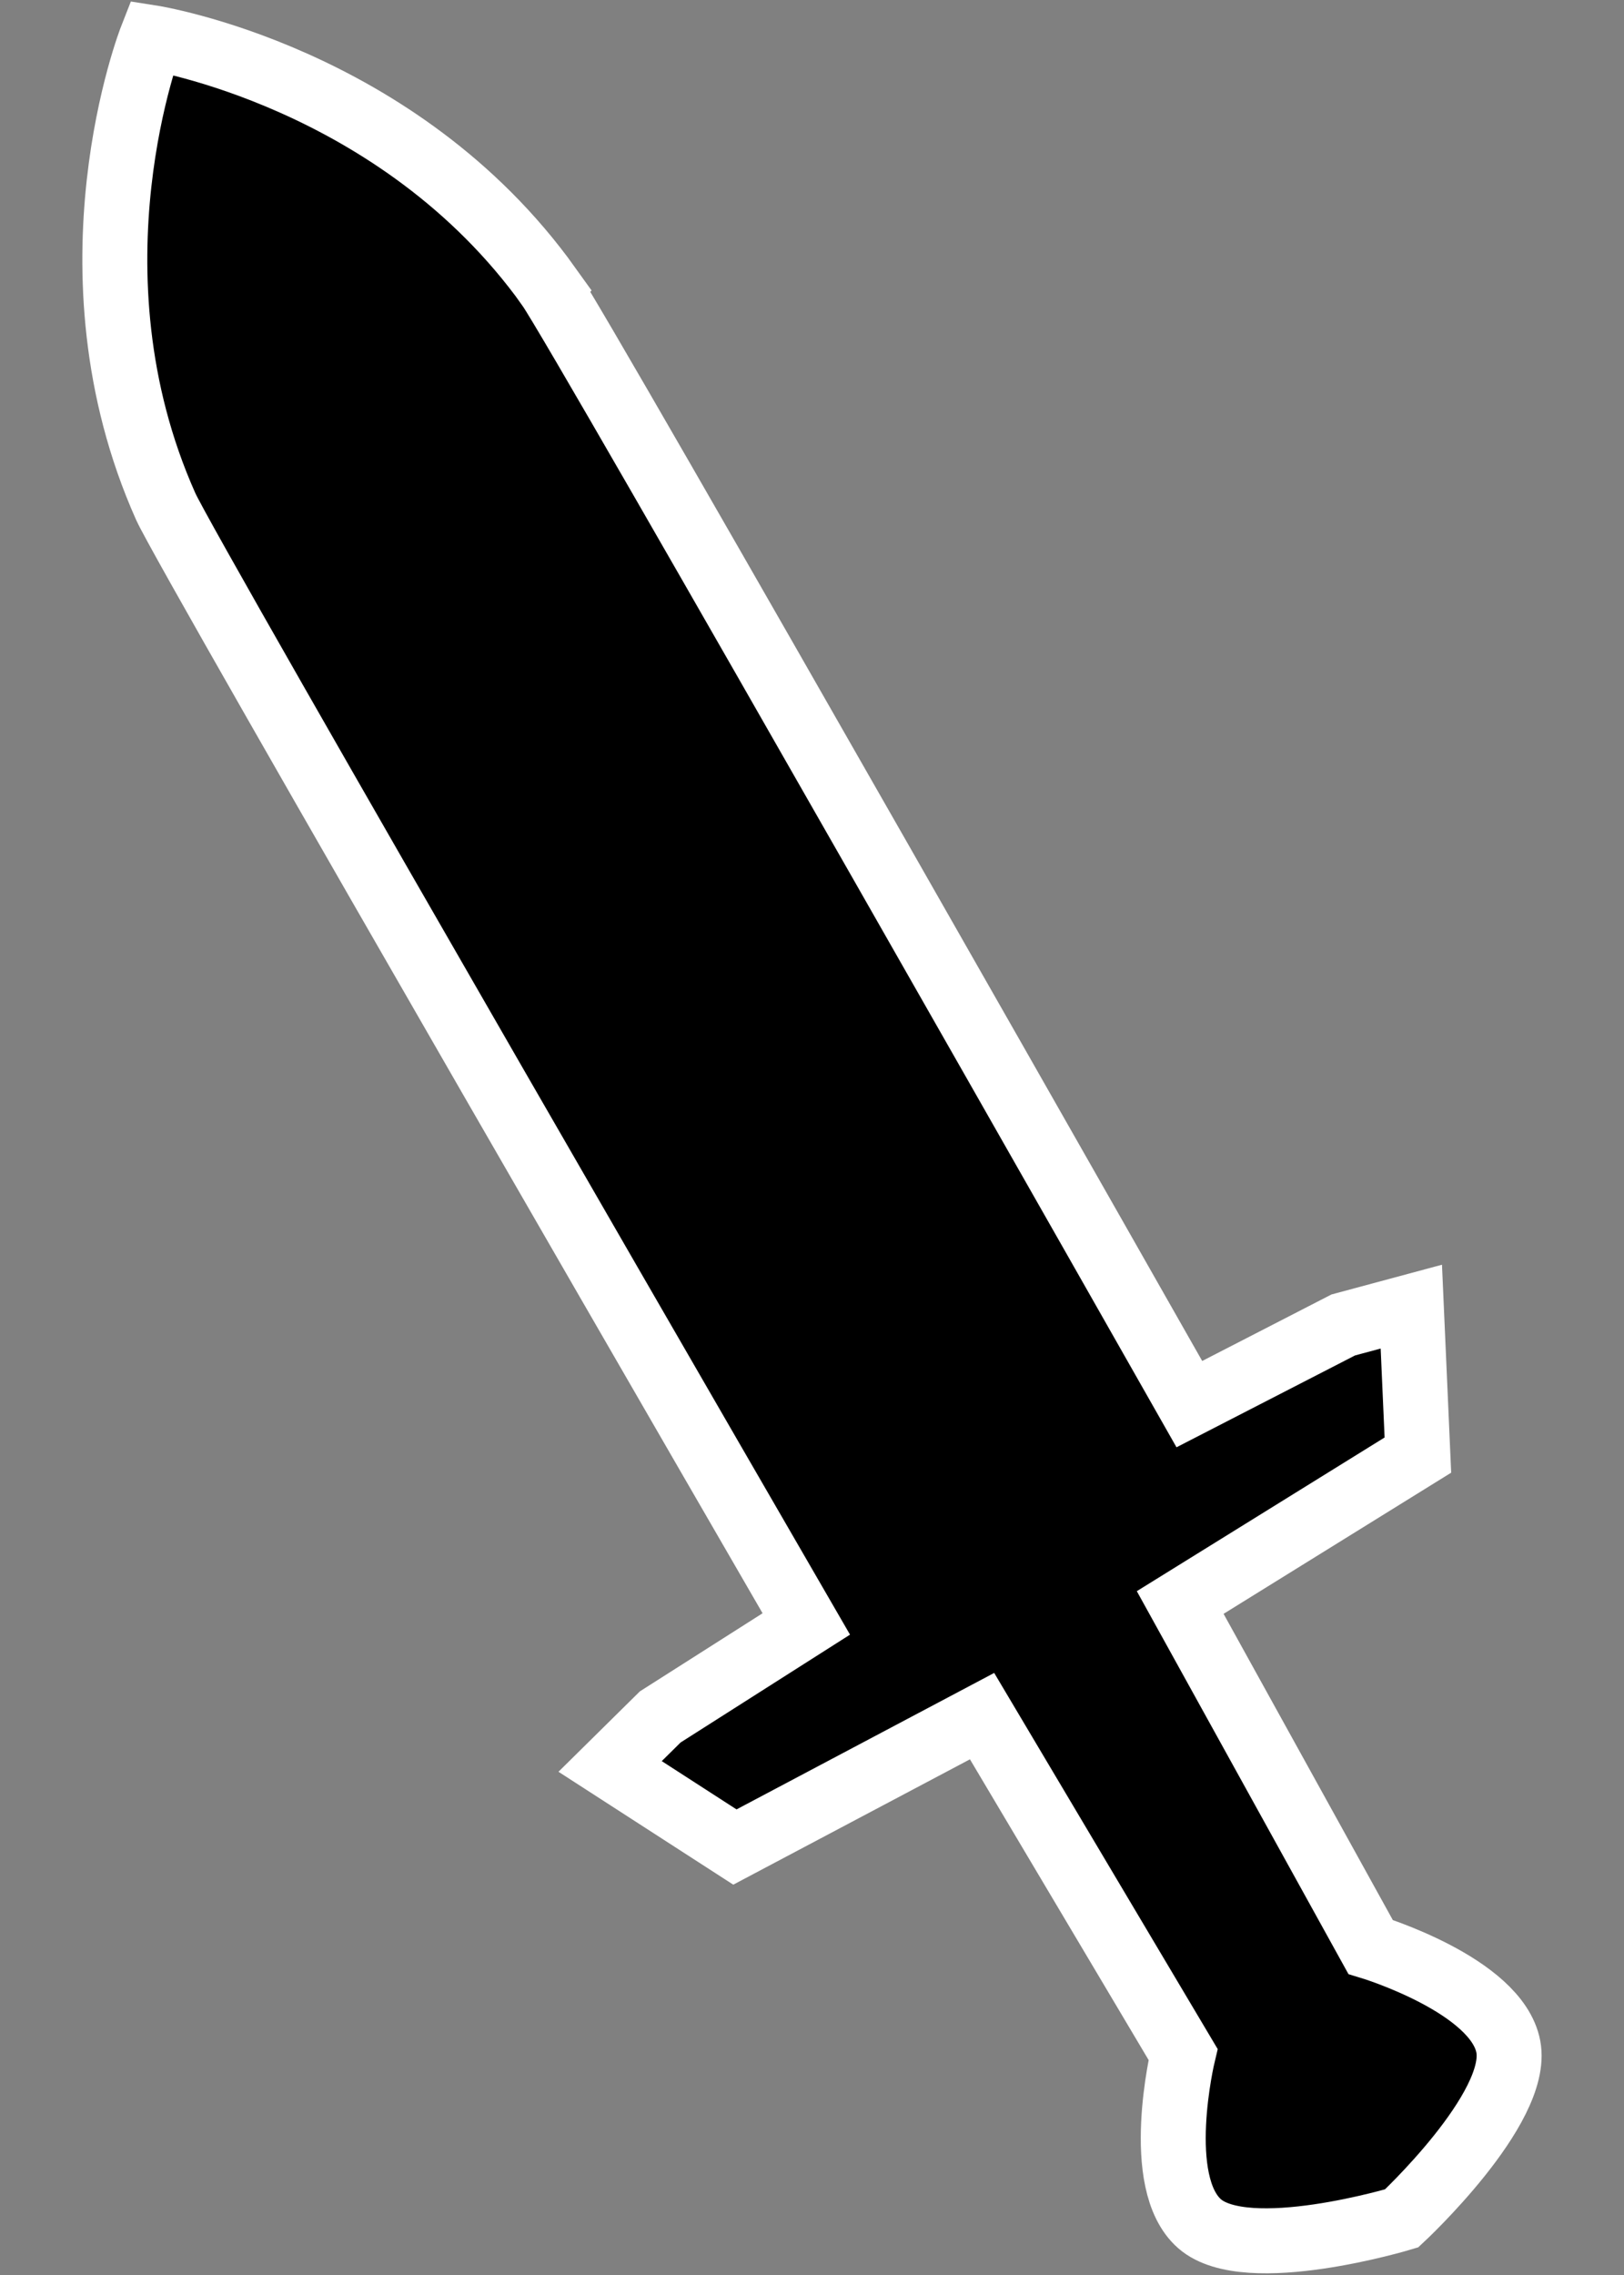 <?xml version="1.0" encoding="UTF-8" standalone="no"?>
<!-- Created with Inkscape (http://www.inkscape.org/) -->

<svg
   xmlns:dc="http://purl.org/dc/elements/1.1/"
   xmlns:cc="http://creativecommons.org/ns#"
   xmlns:rdf="http://www.w3.org/1999/02/22-rdf-syntax-ns#"
   xmlns:svg="http://www.w3.org/2000/svg"
   xmlns="http://www.w3.org/2000/svg"
   xmlns:sodipodi="http://sodipodi.sourceforge.net/DTD/sodipodi-0.dtd"
   xmlns:inkscape="http://www.inkscape.org/namespaces/inkscape"
   width="25"
   height="35"
   viewBox="0 0 25 35"
   id="svg2"
   version="1.1"
   inkscape:version="0.91 r13725"
   sodipodi:docname="attack.svg"
   inkscape:export-filename="C:\Users\Tom\WebstormProjects\cardpuzzel2\asset\intent\attack.png"
   inkscape:export-xdpi="90"
   inkscape:export-ydpi="90">
  <rect x="0" y="0" width="25" height="35" fill="#808080" stroke="none"/>
  <defs
     id="defs4" />
  <sodipodi:namedview
     id="base"
     pagecolor="#ffffff"
     bordercolor="#666666"
     borderopacity="1.0"
     inkscape:pageopacity="0.0"
     inkscape:pageshadow="2"
     inkscape:zoom="7.9195959"
     inkscape:cx="5.0671973"
     inkscape:cy="43.374862"
     inkscape:document-units="px"
     inkscape:current-layer="layer1"
     showgrid="false"
     showguides="true"
     inkscape:guide-bbox="true"
     units="px"
     inkscape:window-width="1920"
     inkscape:window-height="1017"
     inkscape:window-x="1912"
     inkscape:window-y="-8"
     inkscape:window-maximized="1" />
  <g
     inkscape:groupmode="layer"
     id="layer2"
     inkscape:label="Layer 2"
     style="display:inline"
     transform="translate(0,-33)" />
  <g
     inkscape:label="Layer 1"
     inkscape:groupmode="layer"
     id="layer1"
     transform="translate(0,-1017.362)"
     style="display:inline">
    <path
       style="fill:#000000;fill-opacity:1;fill-rule:evenodd;stroke:#ffffff;stroke-width:1px;stroke-linecap:butt;stroke-linejoin:miter;stroke-opacity:1"
       d="m 8.448,1021.772 c 0.472,0.66 9.861,17.192 9.861,17.192 l 2.369,-1.218 1.048,-0.282 0.101,2.284 -3.659,2.268 2.93,5.298 c 0,0 1.94,0.587 2.121,1.535 0.181,0.949 -1.642,2.642 -1.642,2.642 0,0 -2.382,0.718 -3.11,0.083 -0.728,-0.635 -0.255,-2.606 -0.255,-2.606 l -3.094,-5.204 -3.805,2.014 -1.921,-1.24 0.772,-0.762 2.248,-1.43 c 0,0 -9.53,-16.451 -9.861,-17.192 -1.625,-3.636 -0.218,-7.213 -0.218,-7.213 0,0 3.798,0.592 6.116,3.83 z"
       id="path4145"
       inkscape:connector-curvature="0"
       sodipodi:nodetypes="scccccczczccccccscs" />
  </g>
</svg>
